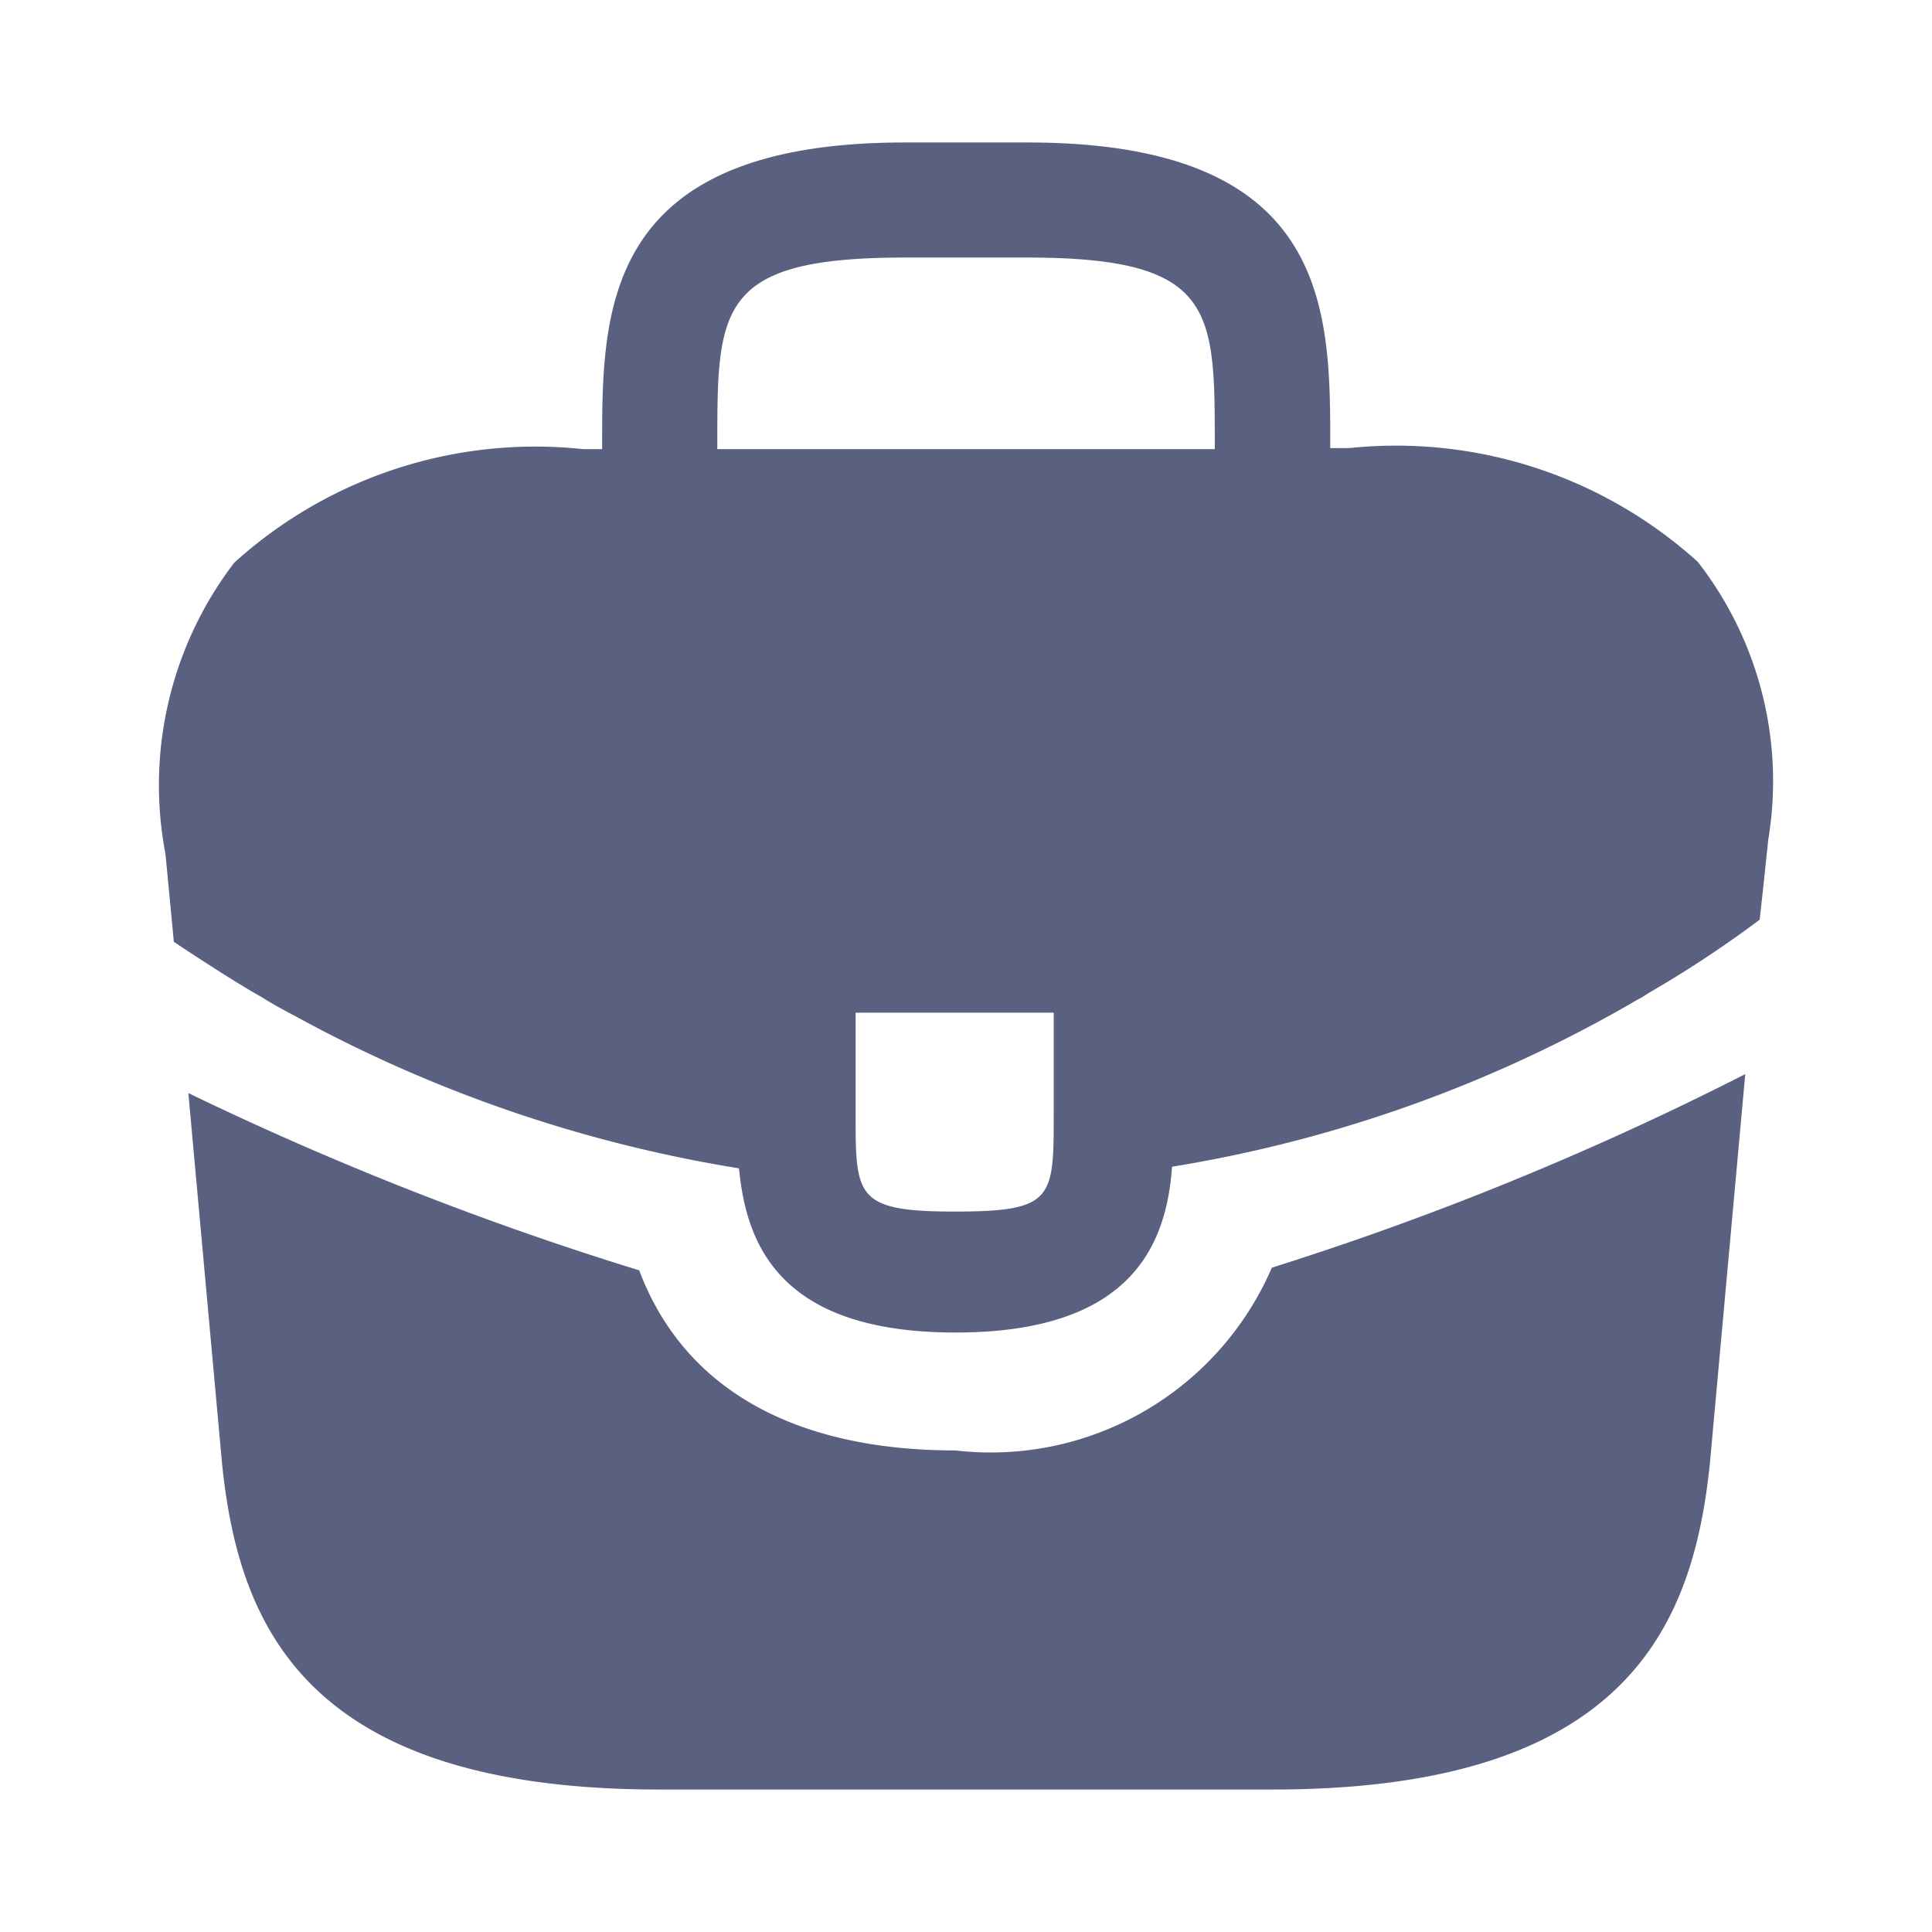 <svg id="vuesax_bold_briefcase" data-name="vuesax/bold/briefcase" xmlns="http://www.w3.org/2000/svg" width="20.381" height="20.381" viewBox="0 0 20.381 20.381">
  <path id="Vector" d="M16.209,4.424a4.745,4.745,0,0,0-3.677-1.2h-.2V3.193c0-1.427,0-3.193-3.193-3.193H7.844C4.651,0,4.651,1.775,4.651,3.193v.042h-.2A4.732,4.732,0,0,0,.77,4.433,3.862,3.862,0,0,0,.04,7.482l.008.059.085.892s.611.408.917.577c.119.076.246.144.374.212a14.577,14.577,0,0,0,4.671,1.6c.076.8.425,1.732,2.284,1.732s2.225-.926,2.284-1.749a14.291,14.291,0,0,0,4.917-1.766c.051-.025.085-.051.127-.076a11.816,11.816,0,0,0,1.155-.764l.034-.306.042-.4c.008-.051.008-.093.017-.153A3.764,3.764,0,0,0,16.209,4.424ZM9.415,10.242c0,.9,0,1.036-1.045,1.036s-1.045-.161-1.045-1.028V9.18H9.415ZM5.866,3.227V3.193c0-1.444,0-1.979,1.979-1.979H9.135c1.979,0,1.979.544,1.979,1.979v.042H5.866Z" transform="translate(1.701 1.503)" fill="#5a607f"/>
  <path id="Vector-2" data-name="Vector" d="M16.424,0,16.05,4.116c-.178,1.7-.875,3.431-4.611,3.431H4.968C1.231,7.547.535,5.815.357,4.125L0,.2A33.668,33.668,0,0,0,4.756,2.07c.467,1.24,1.622,1.9,3.337,1.9a3.23,3.23,0,0,0,3.337-1.928A32.556,32.556,0,0,0,16.424,0Z" transform="translate(1.987 11.331)" fill="#5a607f"/>
  <path id="Vector-3" data-name="Vector" d="M0,0H20.381V20.381H0Z" transform="translate(20.381 20.381) rotate(180)" fill="none" opacity="0"/>
</svg>
